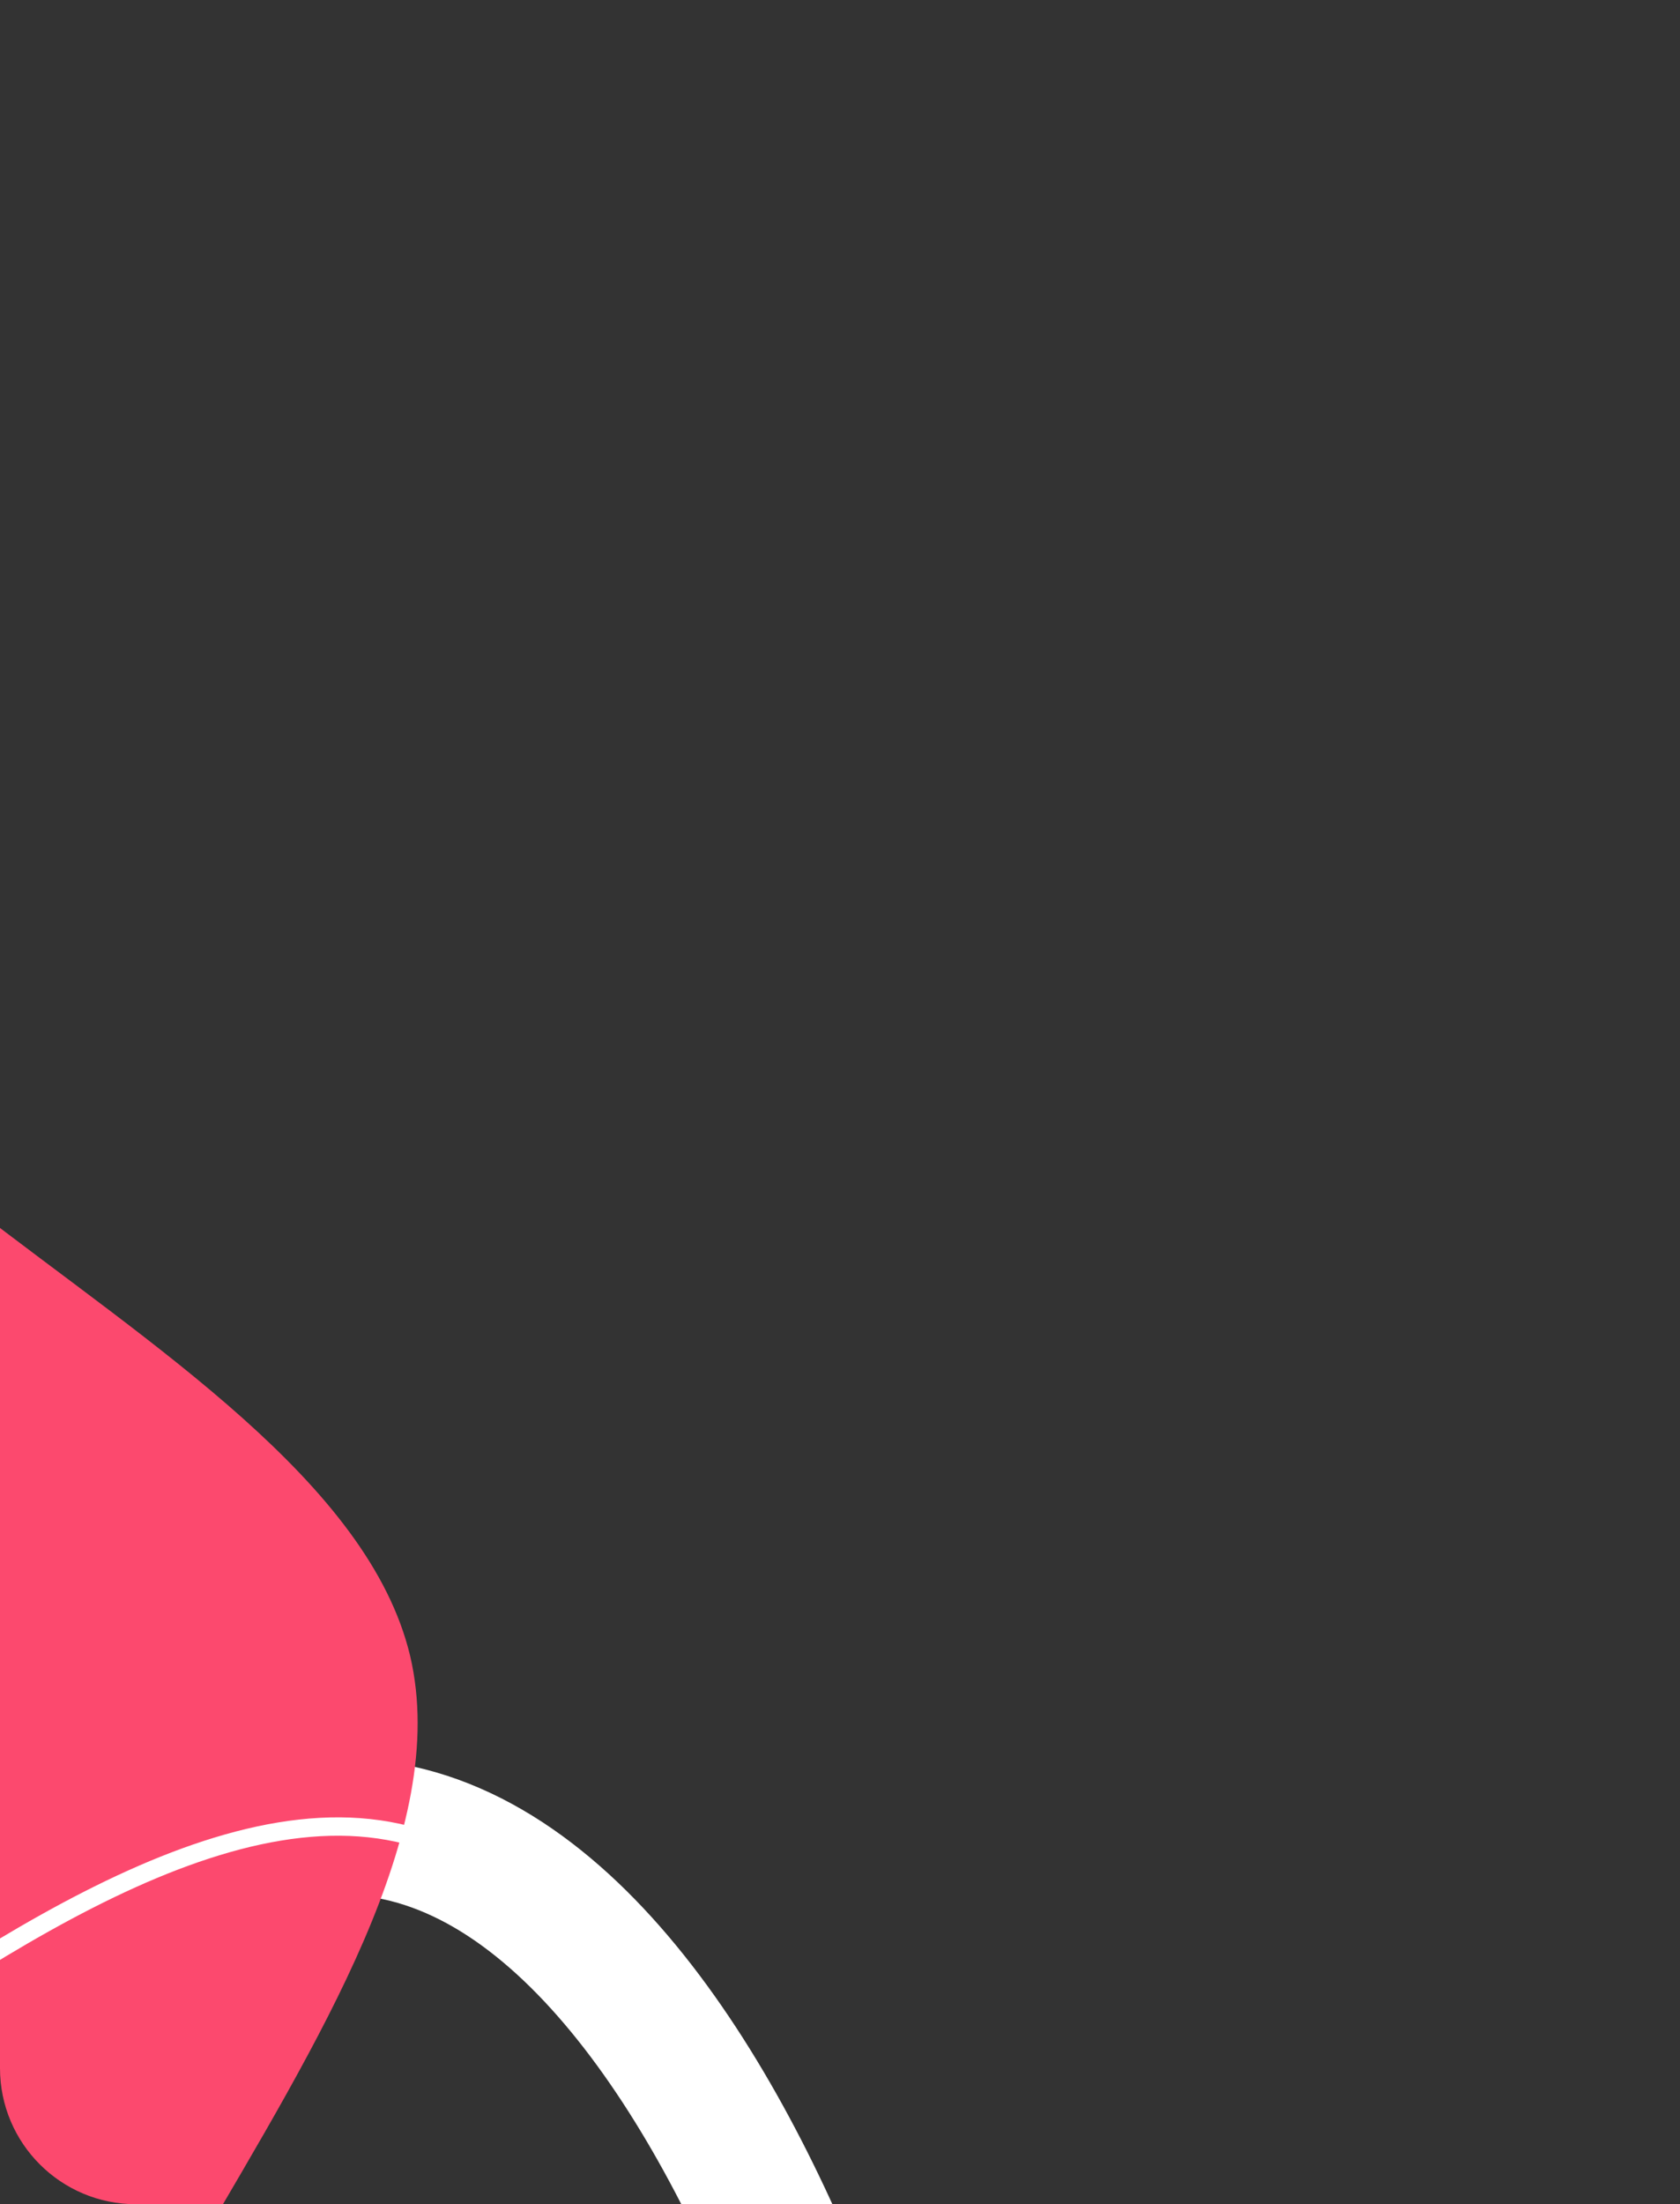<svg version="1.2" xmlns="http://www.w3.org/2000/svg" viewBox="0 0 247 324" width="247" height="324">
	<rect x="0" y="0" width="247" height="324" fill="#333333" stroke="none"/>
	<title>left-pattern-svg</title>
	<defs>
		<clipPath clipPathUnits="userSpaceOnUse" id="cp1">
			<path d="m247 304c0 11.05-8.95 20-20 20h-207c-11.05 0-20-8.95-20-20v-284c0-11.05 8.95-20 20-20h207c11.05 0 20 8.95 20 20z"/>
		</clipPath>
	</defs>
	<style>
		.s0 { fill: none;stroke: #ffffff;stroke-linecap: round;stroke-width: 20 } 
		.s1 { fill: #fc496e } 
		.s2 { fill: none;stroke: #ffffff;stroke-linecap: round;stroke-width: 2.7 } 
	</style>
	<g id="Clip-Path: Clip-Path" clip-path="url(#cp1)">
		<g id="Clip-Path">
			<g id="Layer">
				<path id="Layer" class="s0" d="m-120.7 367.1c-23.6 18.6-47.3 43.2-50 70-2.8 26.8 15.3 55.6 32.7 86.4 17.6 30.8 34.8 63.4 59.9 70.9 25.2 7.5 58.3-10 89.6-22.8 31.3-12.7 60.8-20.5 82.2-39.2 21.4-18.8 35.1-48.5 40-80.9 4.7-32.1 0.8-67.1-12.4-103.6-13.1-36.5-35.6-74.7-65.6-79-30.1-4.3-67.9 25.5-98.7 46.5-30.6 20.9-54.3 33.4-77.7 51.7z"/>
				<path id="Layer" class="s1" d="m-115.3 394c27.9 11.1 61.1 19.3 85.7 8.3 24.6-11 40.4-41 58.4-71.5 17.9-30.7 37.5-61.8 31.5-87.4-6.1-25.5-37.9-45.5-64.6-66.2-26.7-20.7-48.1-42.4-75.1-51.5-26.9-9.2-59.5-6.2-90 5.7-30.1 12-58.5 32.9-83.6 62.6-25 29.6-46.8 68.1-35.5 96.3 11.3 28.2 56 46.1 89.6 62.3 33.4 16 56.1 30.3 83.6 41.4z"/>
				<path id="Layer" class="s2" d="m-120.7 367.1c-23.6 18.6-47.3 43.2-50 70-2.8 26.8 15.3 55.6 32.7 86.4 17.6 30.8 34.8 63.4 59.9 70.9 25.2 7.5 58.3-10 89.6-22.8 31.3-12.7 60.8-20.5 82.2-39.2 21.4-18.8 35.1-48.5 40-80.9 4.7-32.1 0.8-67.1-12.4-103.6-13.1-36.5-35.6-74.7-65.6-79-30.1-4.3-67.9 25.5-98.7 46.5-30.6 20.9-54.3 33.4-77.7 51.7z"/>
			</g>
		</g>
	</g>
</svg>
